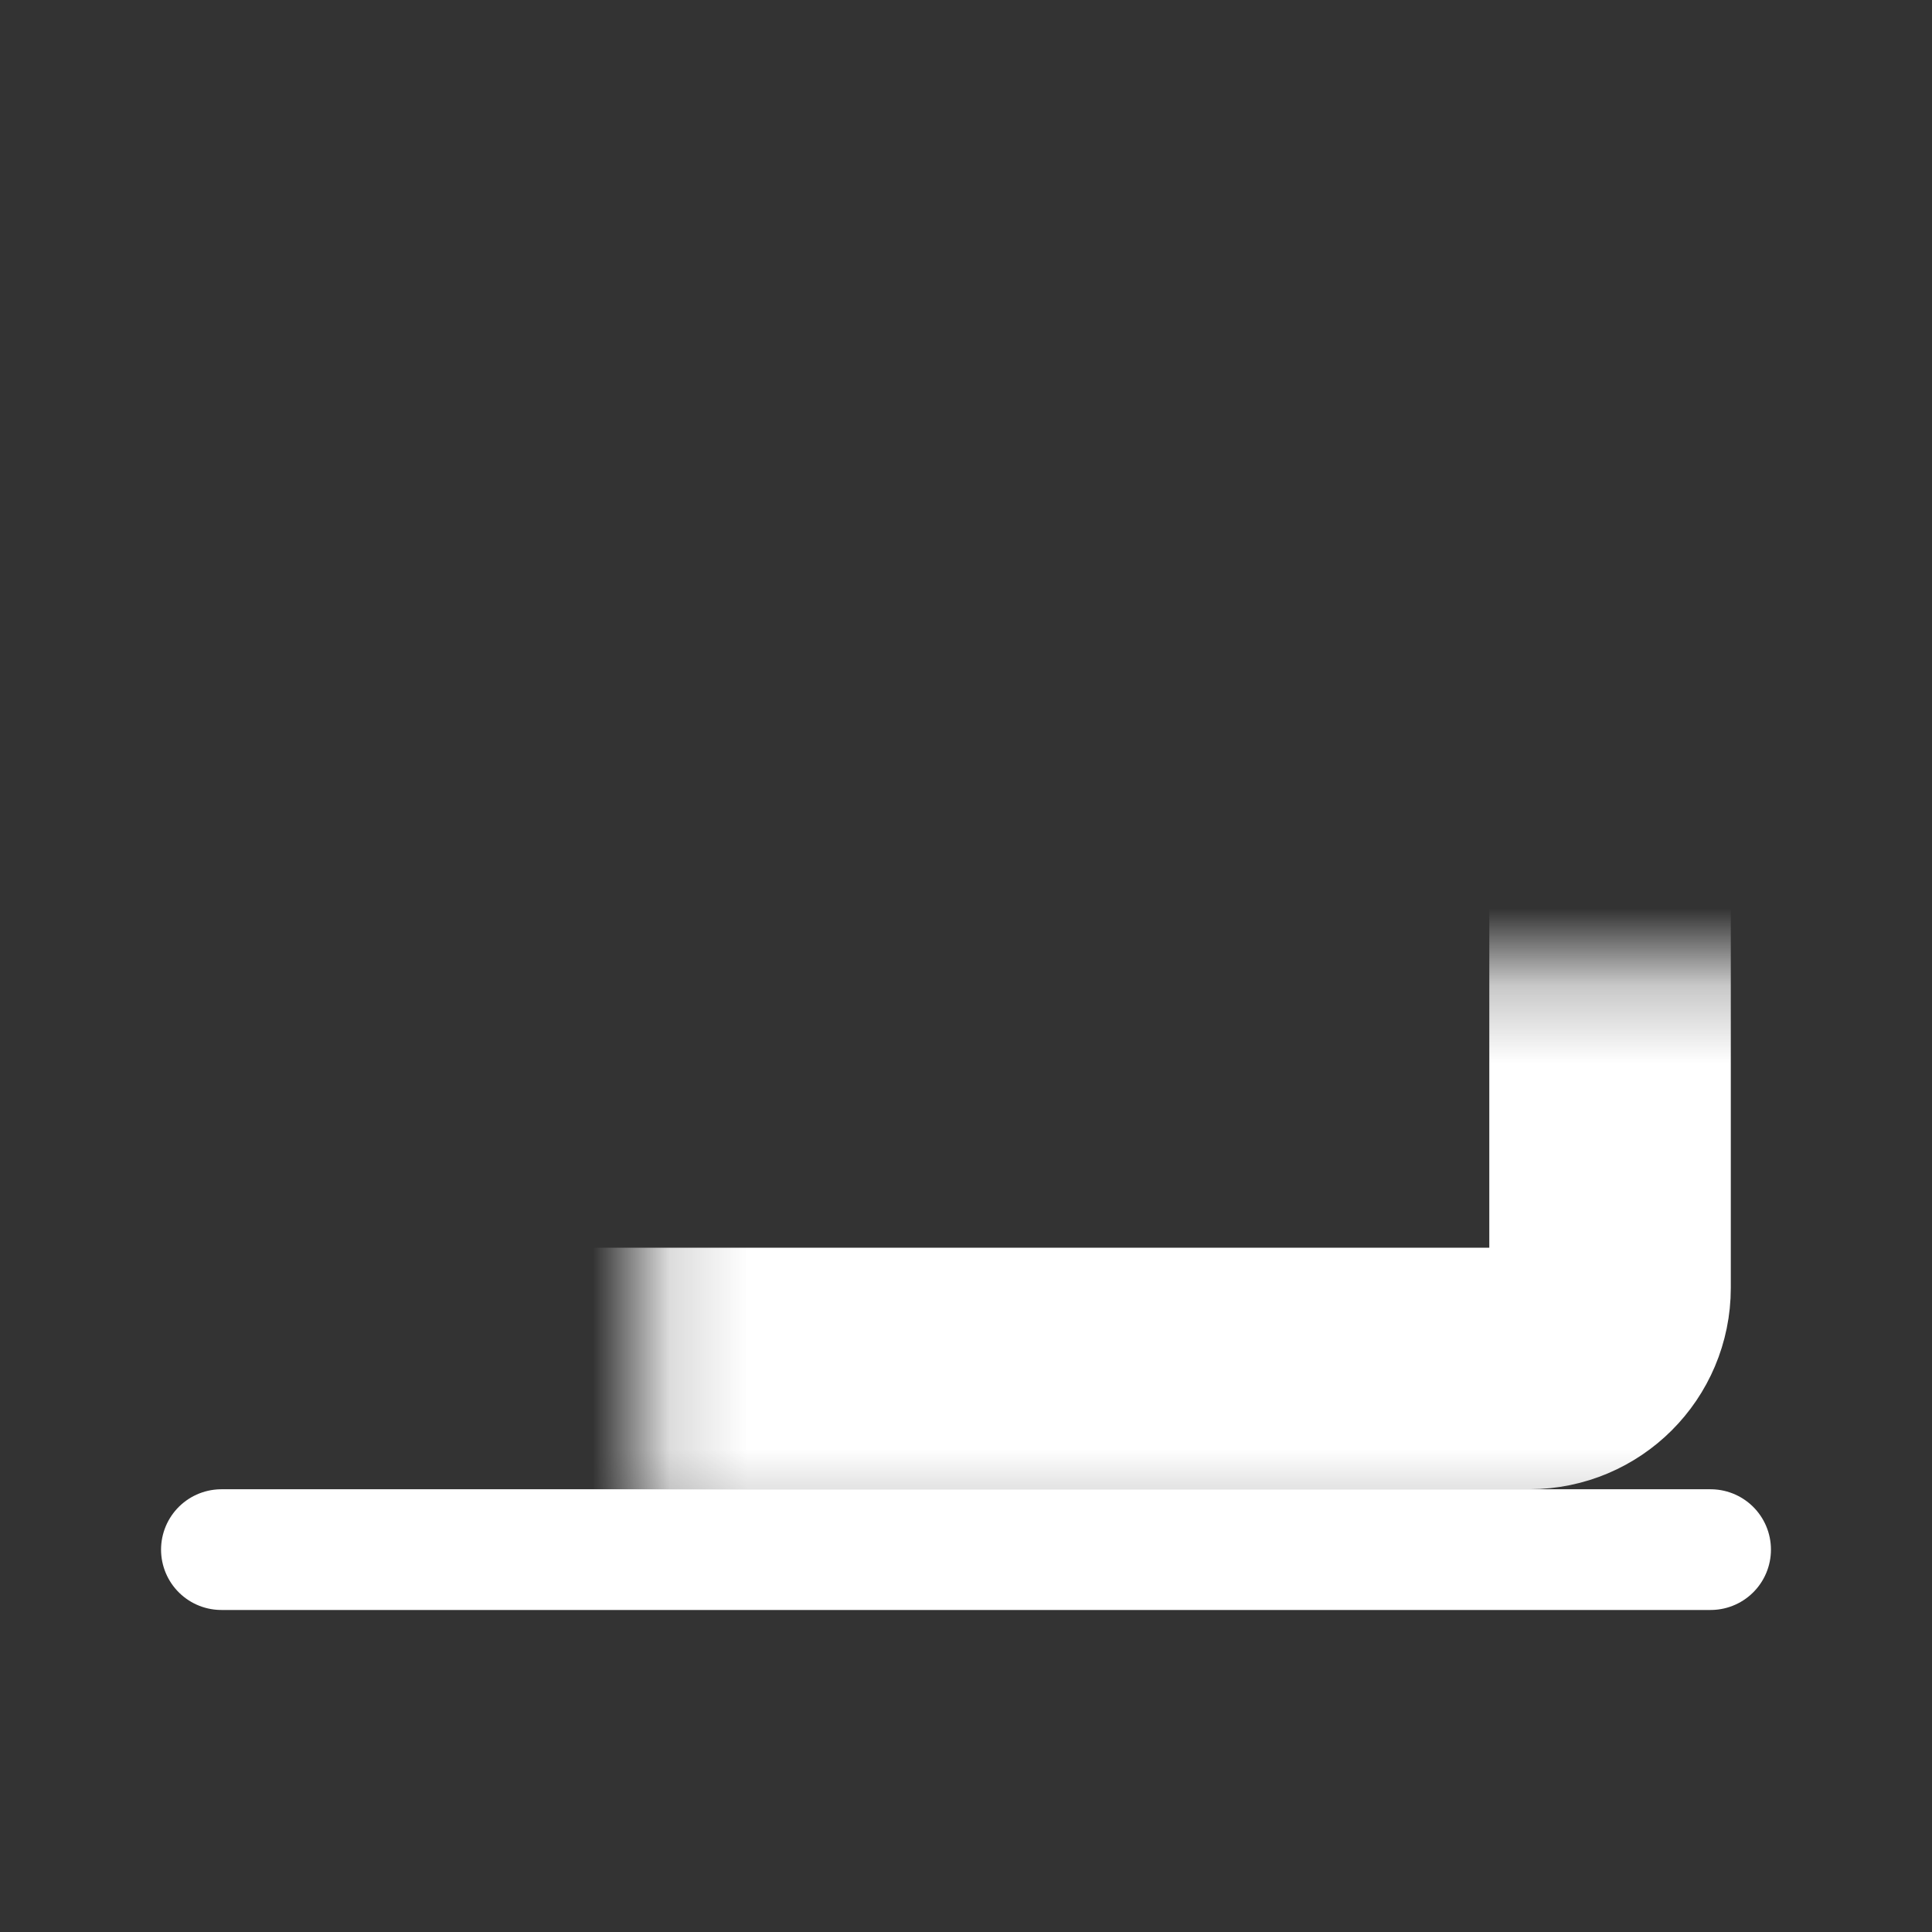 <svg width="25" height="25" viewBox="0 0 25 25" fill="none" xmlns="http://www.w3.org/2000/svg">
<rect x="0" y="0" width="25" height="25" fill="#333333" stroke="none"/>
<mask id="path-1-inside-1" fill="white">
<rect x="4.167" y="6.25" width="16.667" height="11.458" rx="1.042"/>
</mask>
<rect x="4.167" y="6.25" width="16.667" height="11.458" rx="1.042" stroke="white" stroke-width="3.125" stroke-linecap="round" stroke-linejoin="round" mask="url(#path-1-inside-1)"/>
<line x1="2.865" y1="20.052" x2="22.135" y2="20.052" stroke="white" stroke-width="1.562" stroke-linecap="round" stroke-linejoin="round"/>
</svg>
